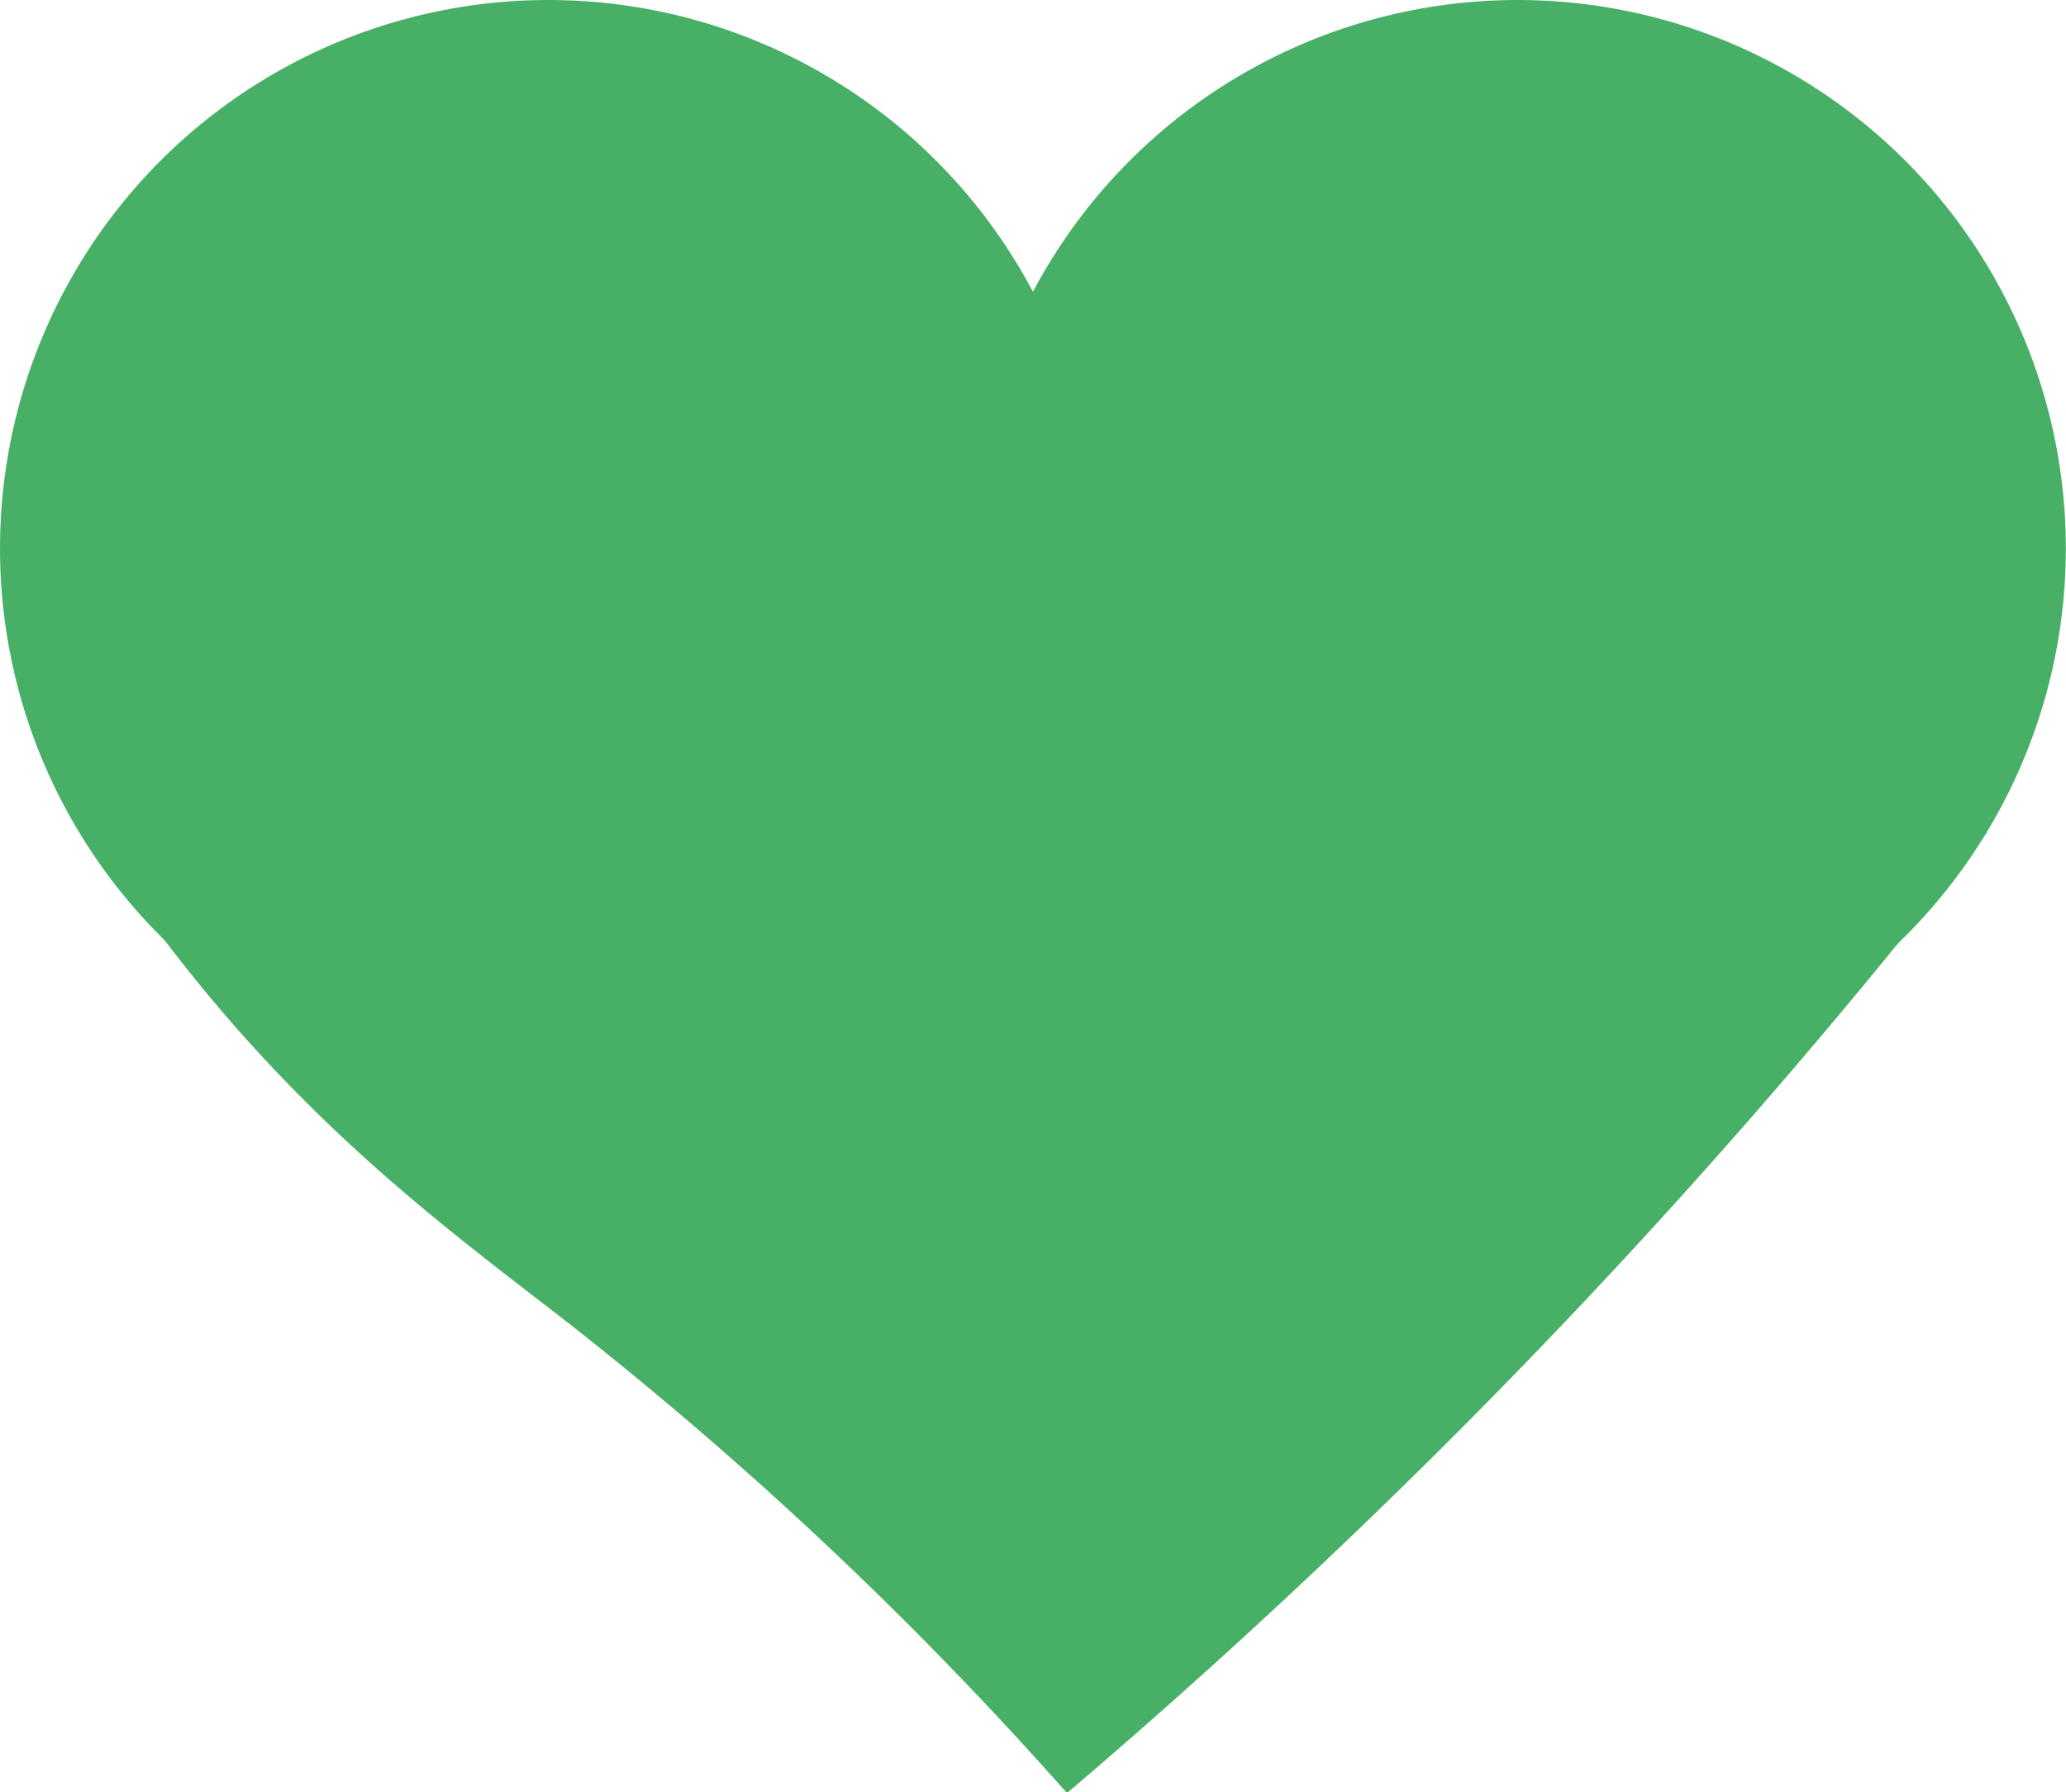 <svg id="Laag_1" data-name="Laag 1" xmlns="http://www.w3.org/2000/svg" viewBox="0 0 128.82 111.73"><defs><style>.cls-1{fill:#47b066;}</style></defs><title>hart2</title><g id="Laag_1-2" data-name="Laag 1-2"><circle class="cls-1" cx="34.19" cy="34.19" r="34.19"/><circle class="cls-1" cx="94.62" cy="34.19" r="34.19"/><path class="cls-1" d="M8.51,63.86a100.76,100.76,0,0,0,7.7,11.69c9.25,12.27,18.61,18.84,25.85,24.51A236.45,236.45,0,0,1,72.69,129,405.94,405.94,0,0,0,122.89,78c2.47-3,4.86-6,7.17-8.9l-7.49-24L49.73,51.42A173.5,173.5,0,0,0,29,56.27,169.22,169.22,0,0,0,8.51,63.86Z" transform="translate(-6.16 -17.22)"/></g></svg>
